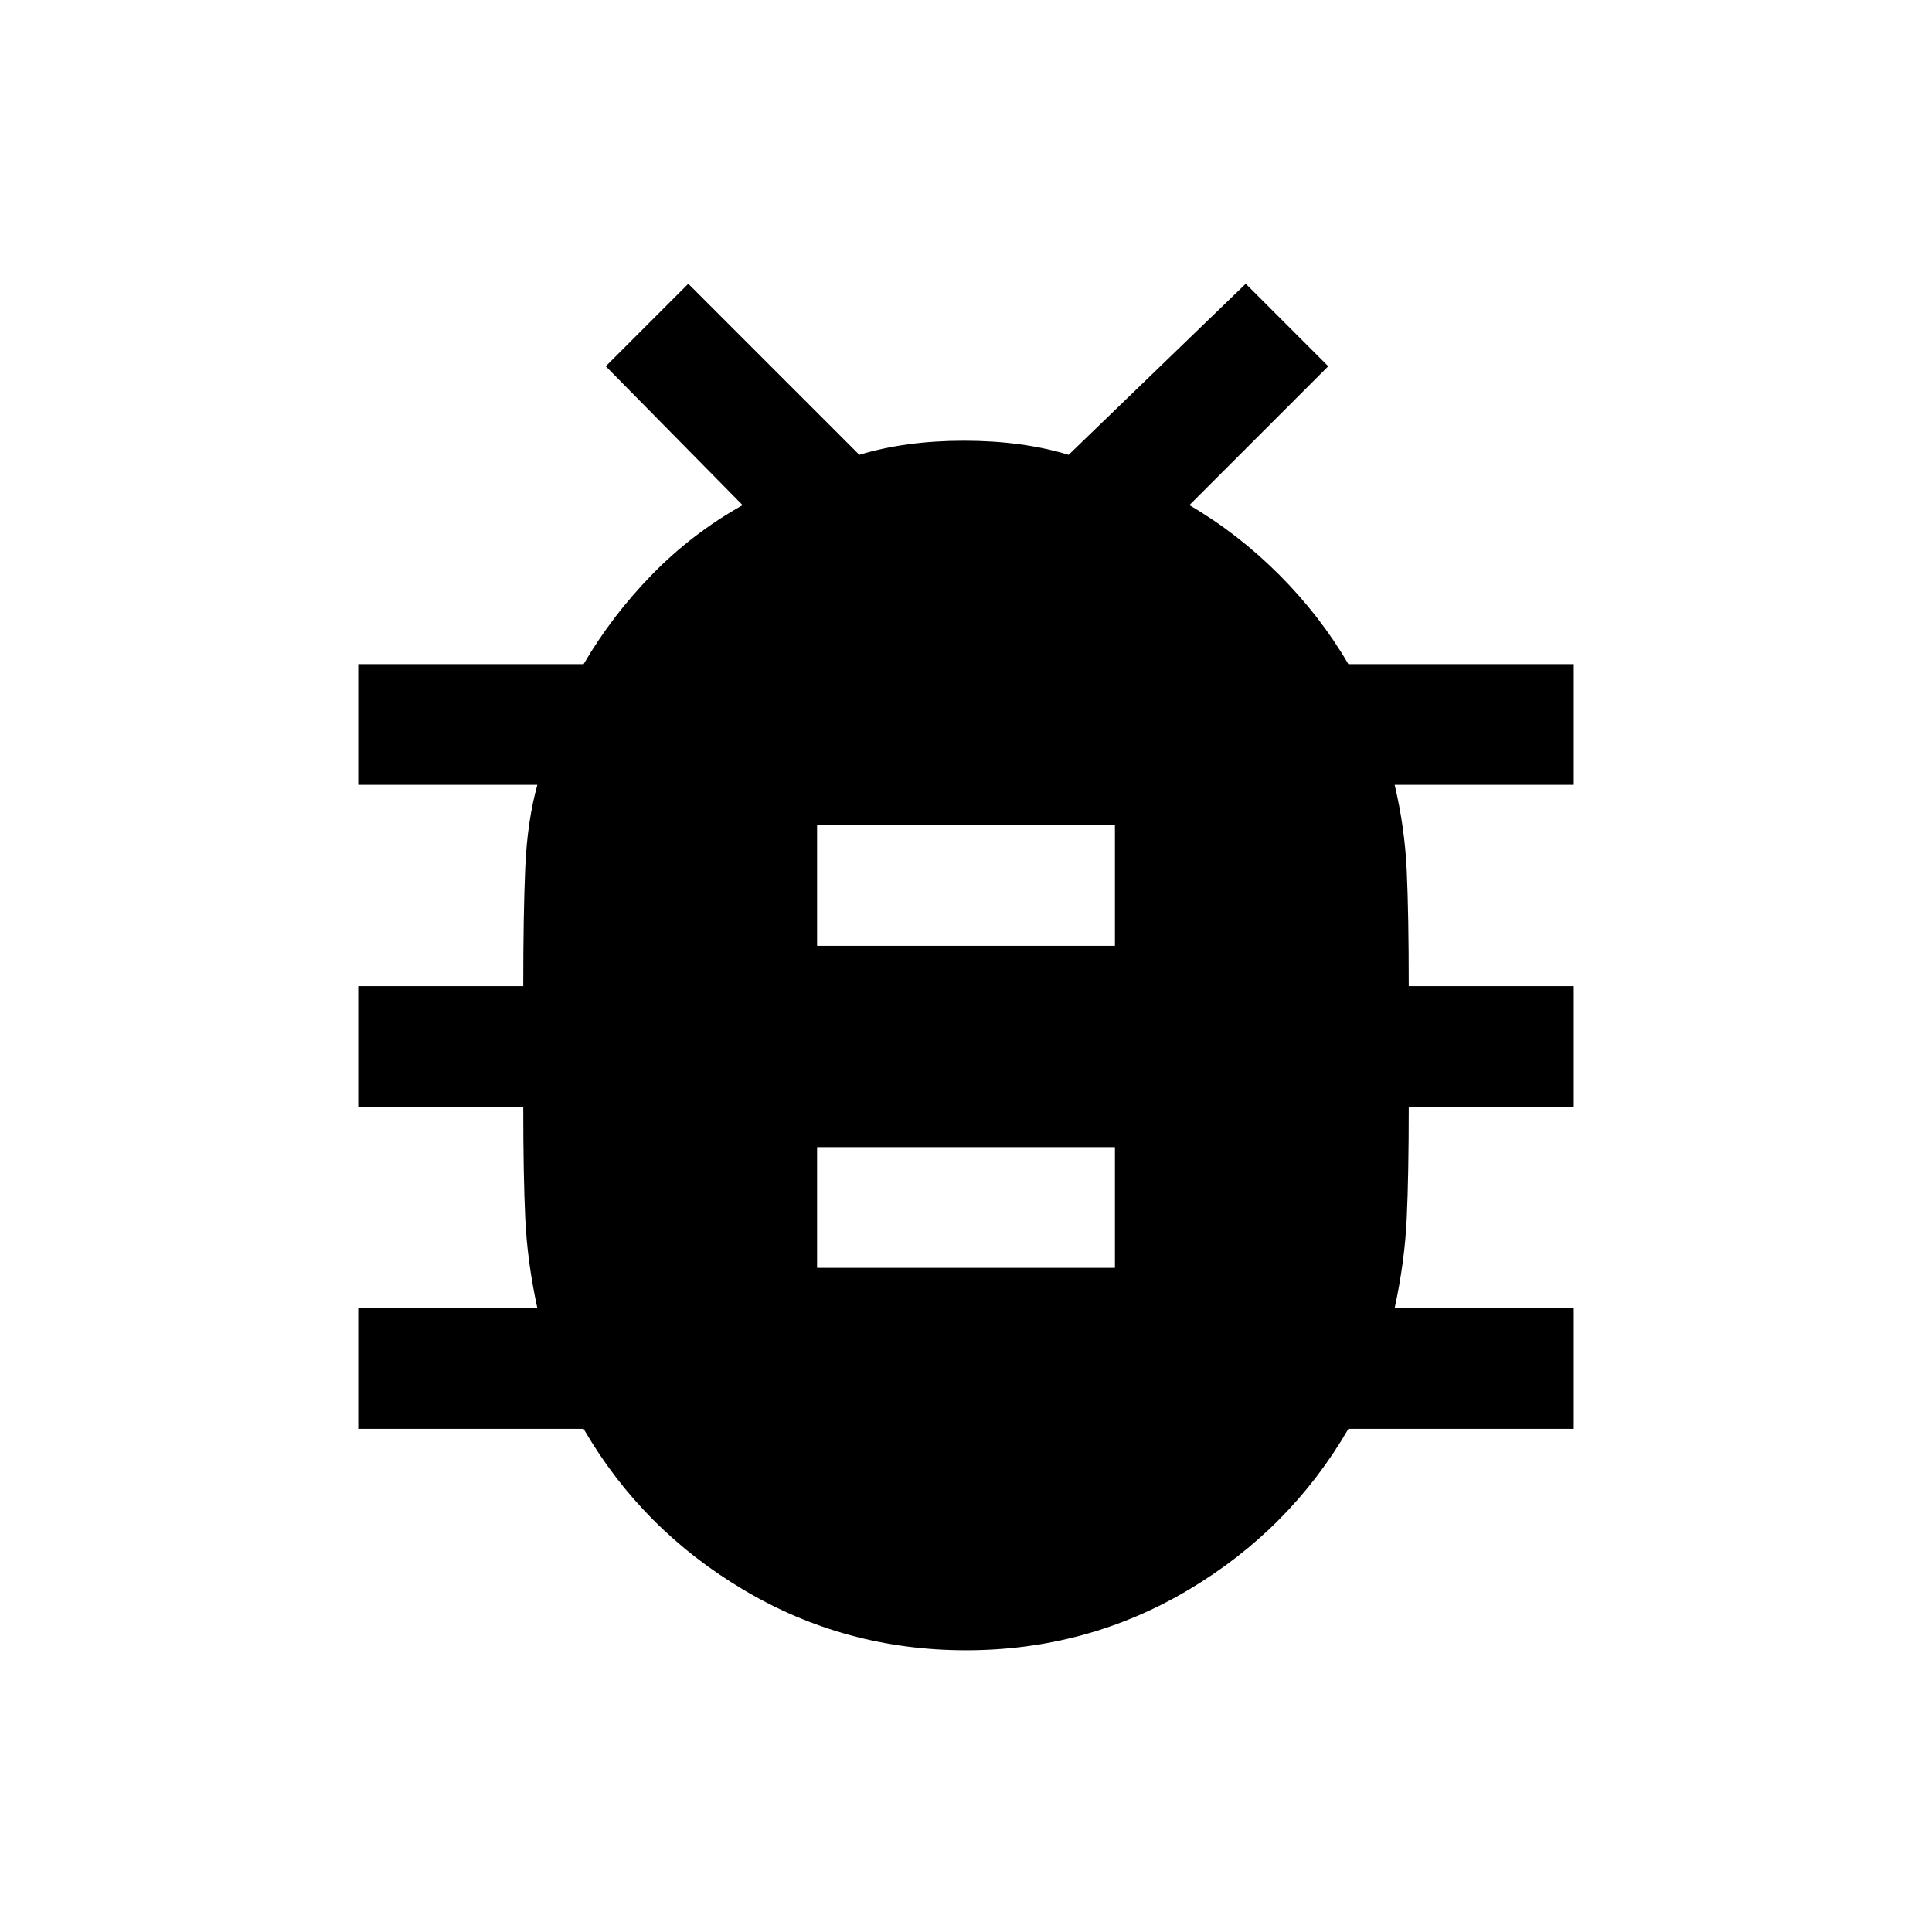 <svg xmlns="http://www.w3.org/2000/svg" height="24" width="24"><path d="M12 20.5Q10.5 20.5 9.238 19.75Q7.975 19 7.25 17.75H4.45V16.25H6.675Q6.55 15.675 6.525 15.137Q6.5 14.6 6.5 13.75H4.45V12.25H6.5Q6.5 11.35 6.525 10.775Q6.55 10.2 6.675 9.75H4.45V8.25H7.25Q7.6 7.65 8.1 7.137Q8.6 6.625 9.225 6.275L7.525 4.55L8.55 3.525L10.675 5.65Q11.25 5.475 11.975 5.475Q12.7 5.475 13.275 5.65L15.475 3.525L16.5 4.55L14.775 6.275Q15.375 6.625 15.888 7.137Q16.4 7.65 16.75 8.25H19.55V9.75H17.325Q17.45 10.275 17.475 10.812Q17.5 11.35 17.5 12.25H19.55V13.75H17.5Q17.5 14.6 17.475 15.137Q17.45 15.675 17.325 16.25H19.55V17.75H16.75Q16.025 19 14.763 19.75Q13.5 20.5 12 20.5ZM10.15 11.75H13.85V10.25H10.15ZM10.15 15.75H13.85V14.25H10.15Z"/></svg>